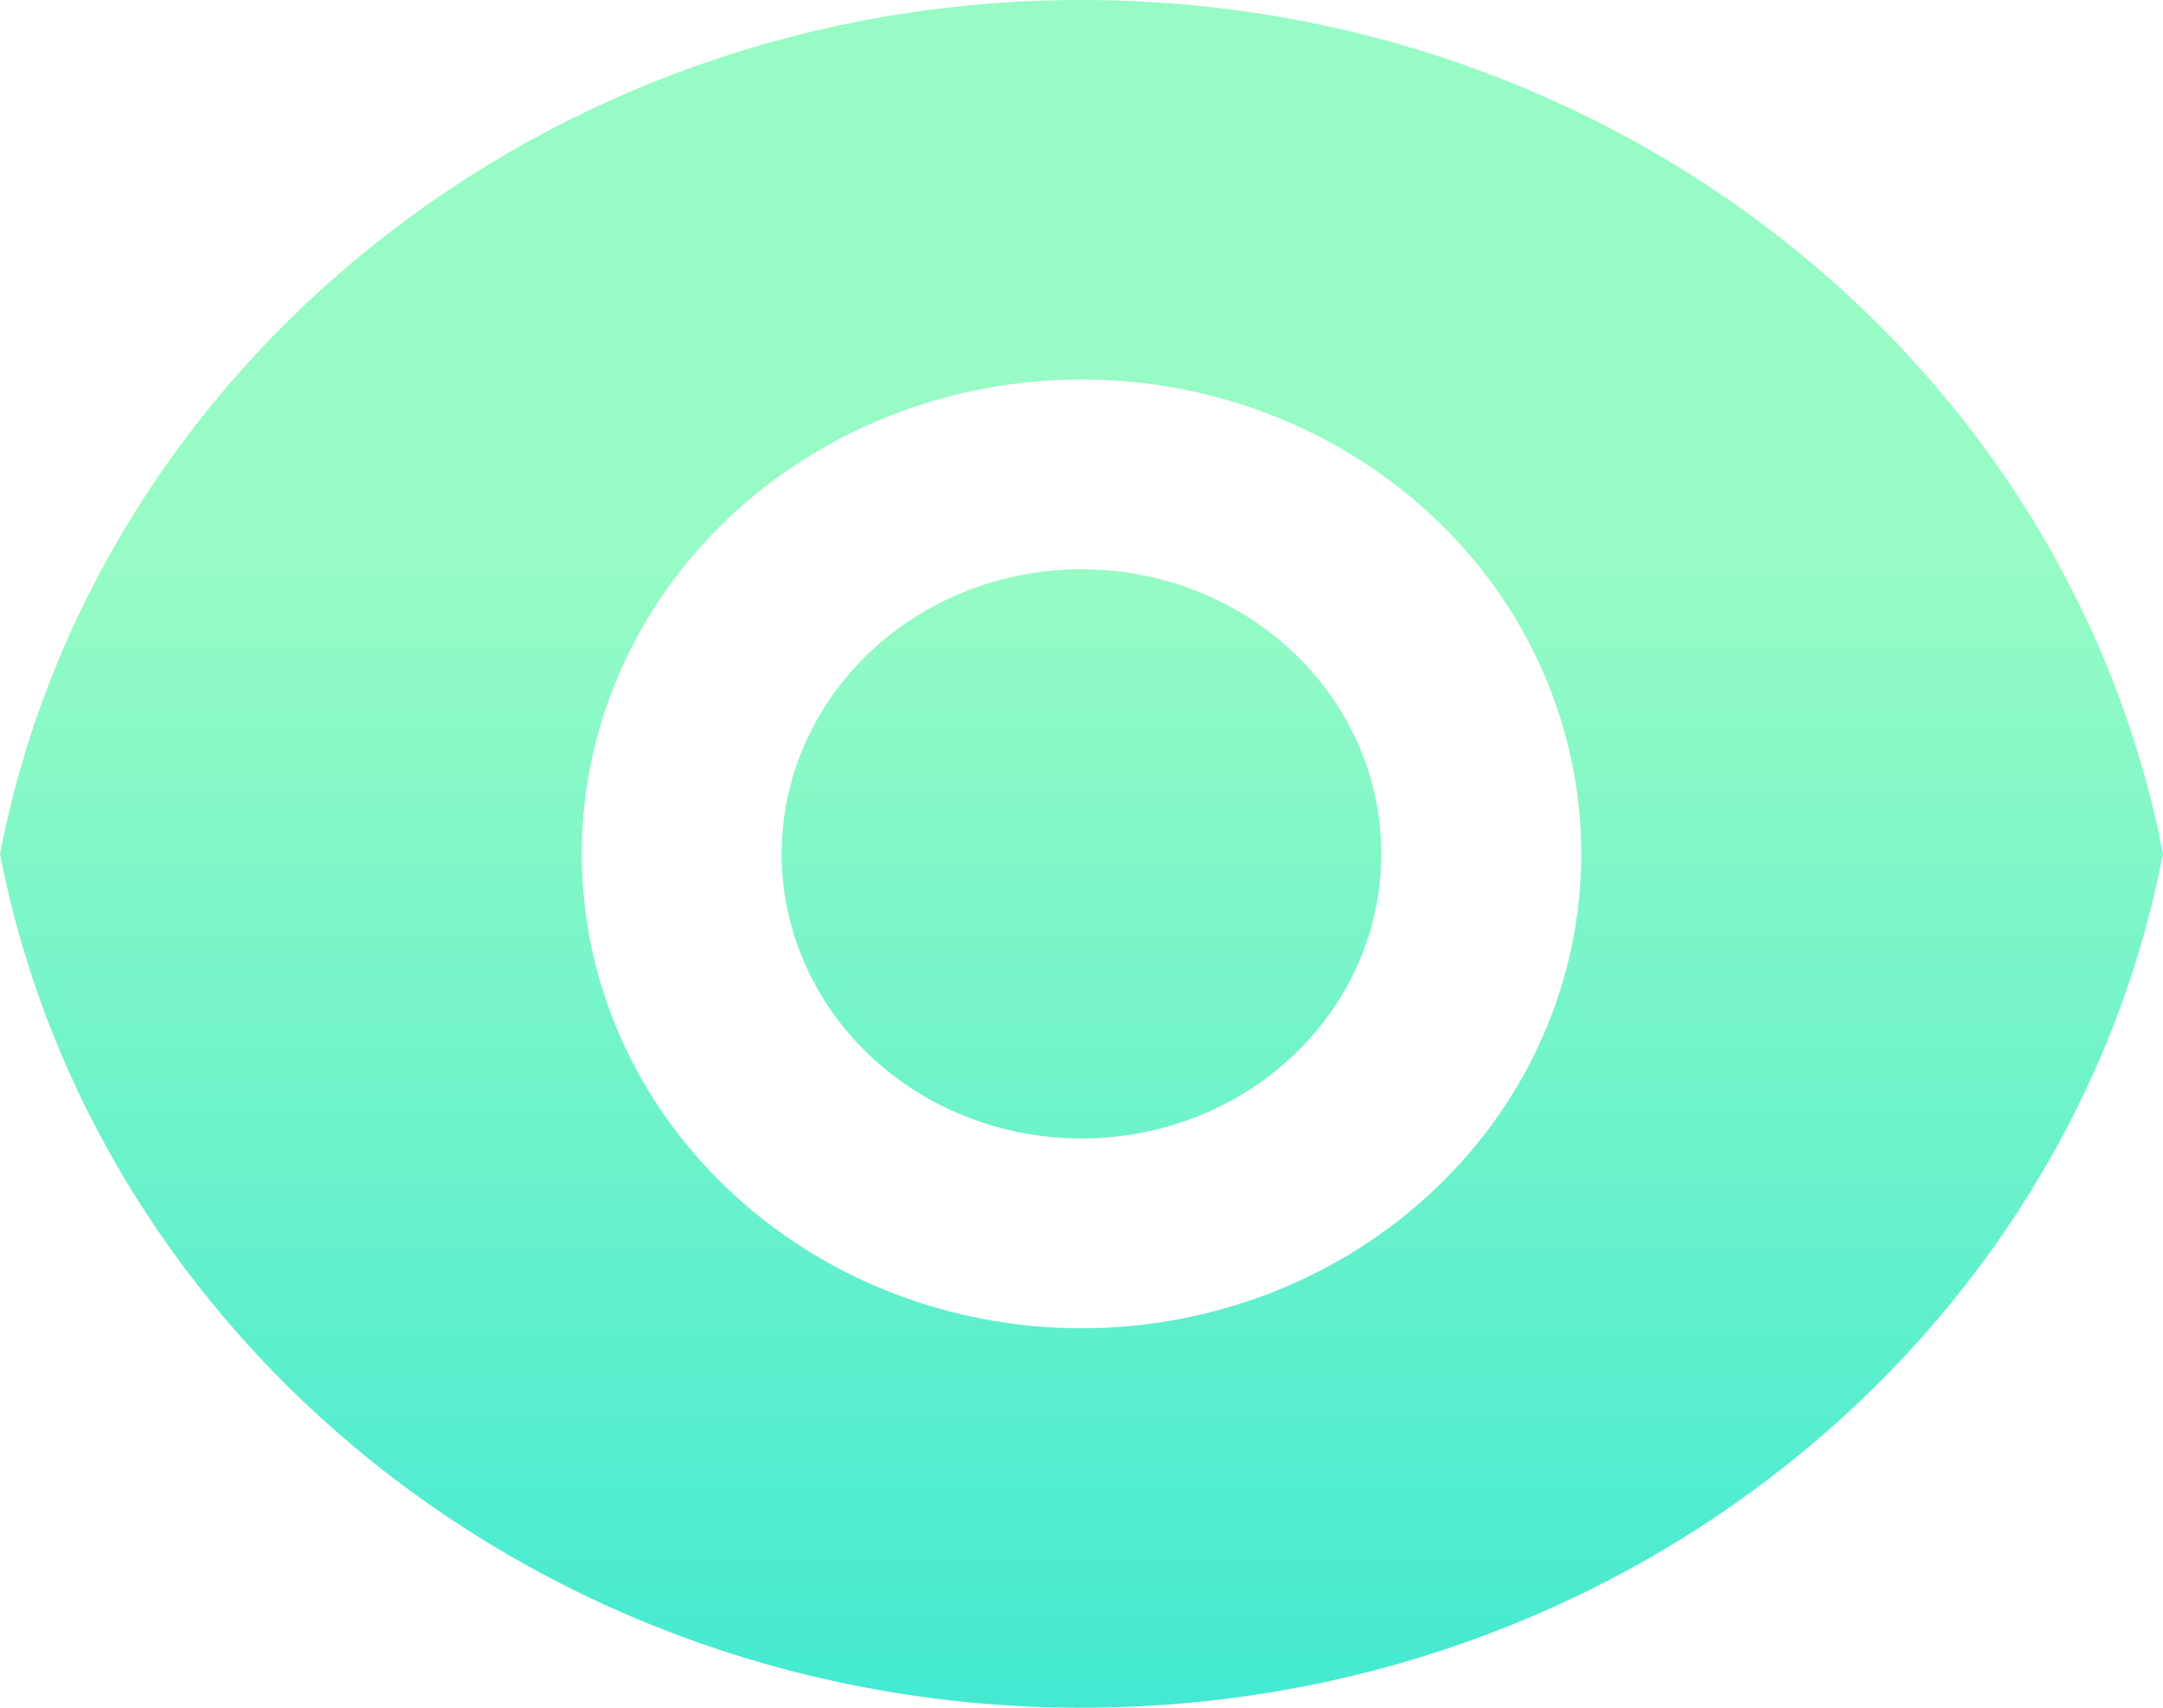 <svg width="19" height="15" viewBox="0 0 19 15" fill="none" xmlns="http://www.w3.org/2000/svg">
<path d="M0 7.5C0.825 3.233 4.765 0 9.5 0C14.235 0 18.174 3.233 19 7.5C18.175 11.767 14.235 15 9.5 15C4.765 15 0.826 11.767 0 7.5ZM9.5 11.667C10.664 11.667 11.781 11.228 12.604 10.446C13.428 9.665 13.89 8.605 13.89 7.5C13.89 6.395 13.428 5.335 12.604 4.554C11.781 3.772 10.664 3.333 9.5 3.333C8.336 3.333 7.219 3.772 6.396 4.554C5.572 5.335 5.11 6.395 5.11 7.5C5.11 8.605 5.572 9.665 6.396 10.446C7.219 11.228 8.336 11.667 9.5 11.667ZM9.5 10C8.801 10 8.131 9.737 7.637 9.268C7.143 8.799 6.866 8.163 6.866 7.5C6.866 6.837 7.143 6.201 7.637 5.732C8.131 5.263 8.801 5 9.5 5C10.199 5 10.869 5.263 11.363 5.732C11.857 6.201 12.134 6.837 12.134 7.5C12.134 8.163 11.857 8.799 11.363 9.268C10.869 9.737 10.199 10 9.5 10Z" fill="url(#paint0_linear)"/>
<defs>
<linearGradient id="paint0_linear" x1="9.5" y1="-9.796" x2="9.5" y2="24.031" gradientUnits="userSpaceOnUse">
<stop offset="0.437" stop-color="#96FBC4"/>
<stop offset="0.856" stop-color="#20E2D7"/>
</linearGradient>
</defs>
</svg>
